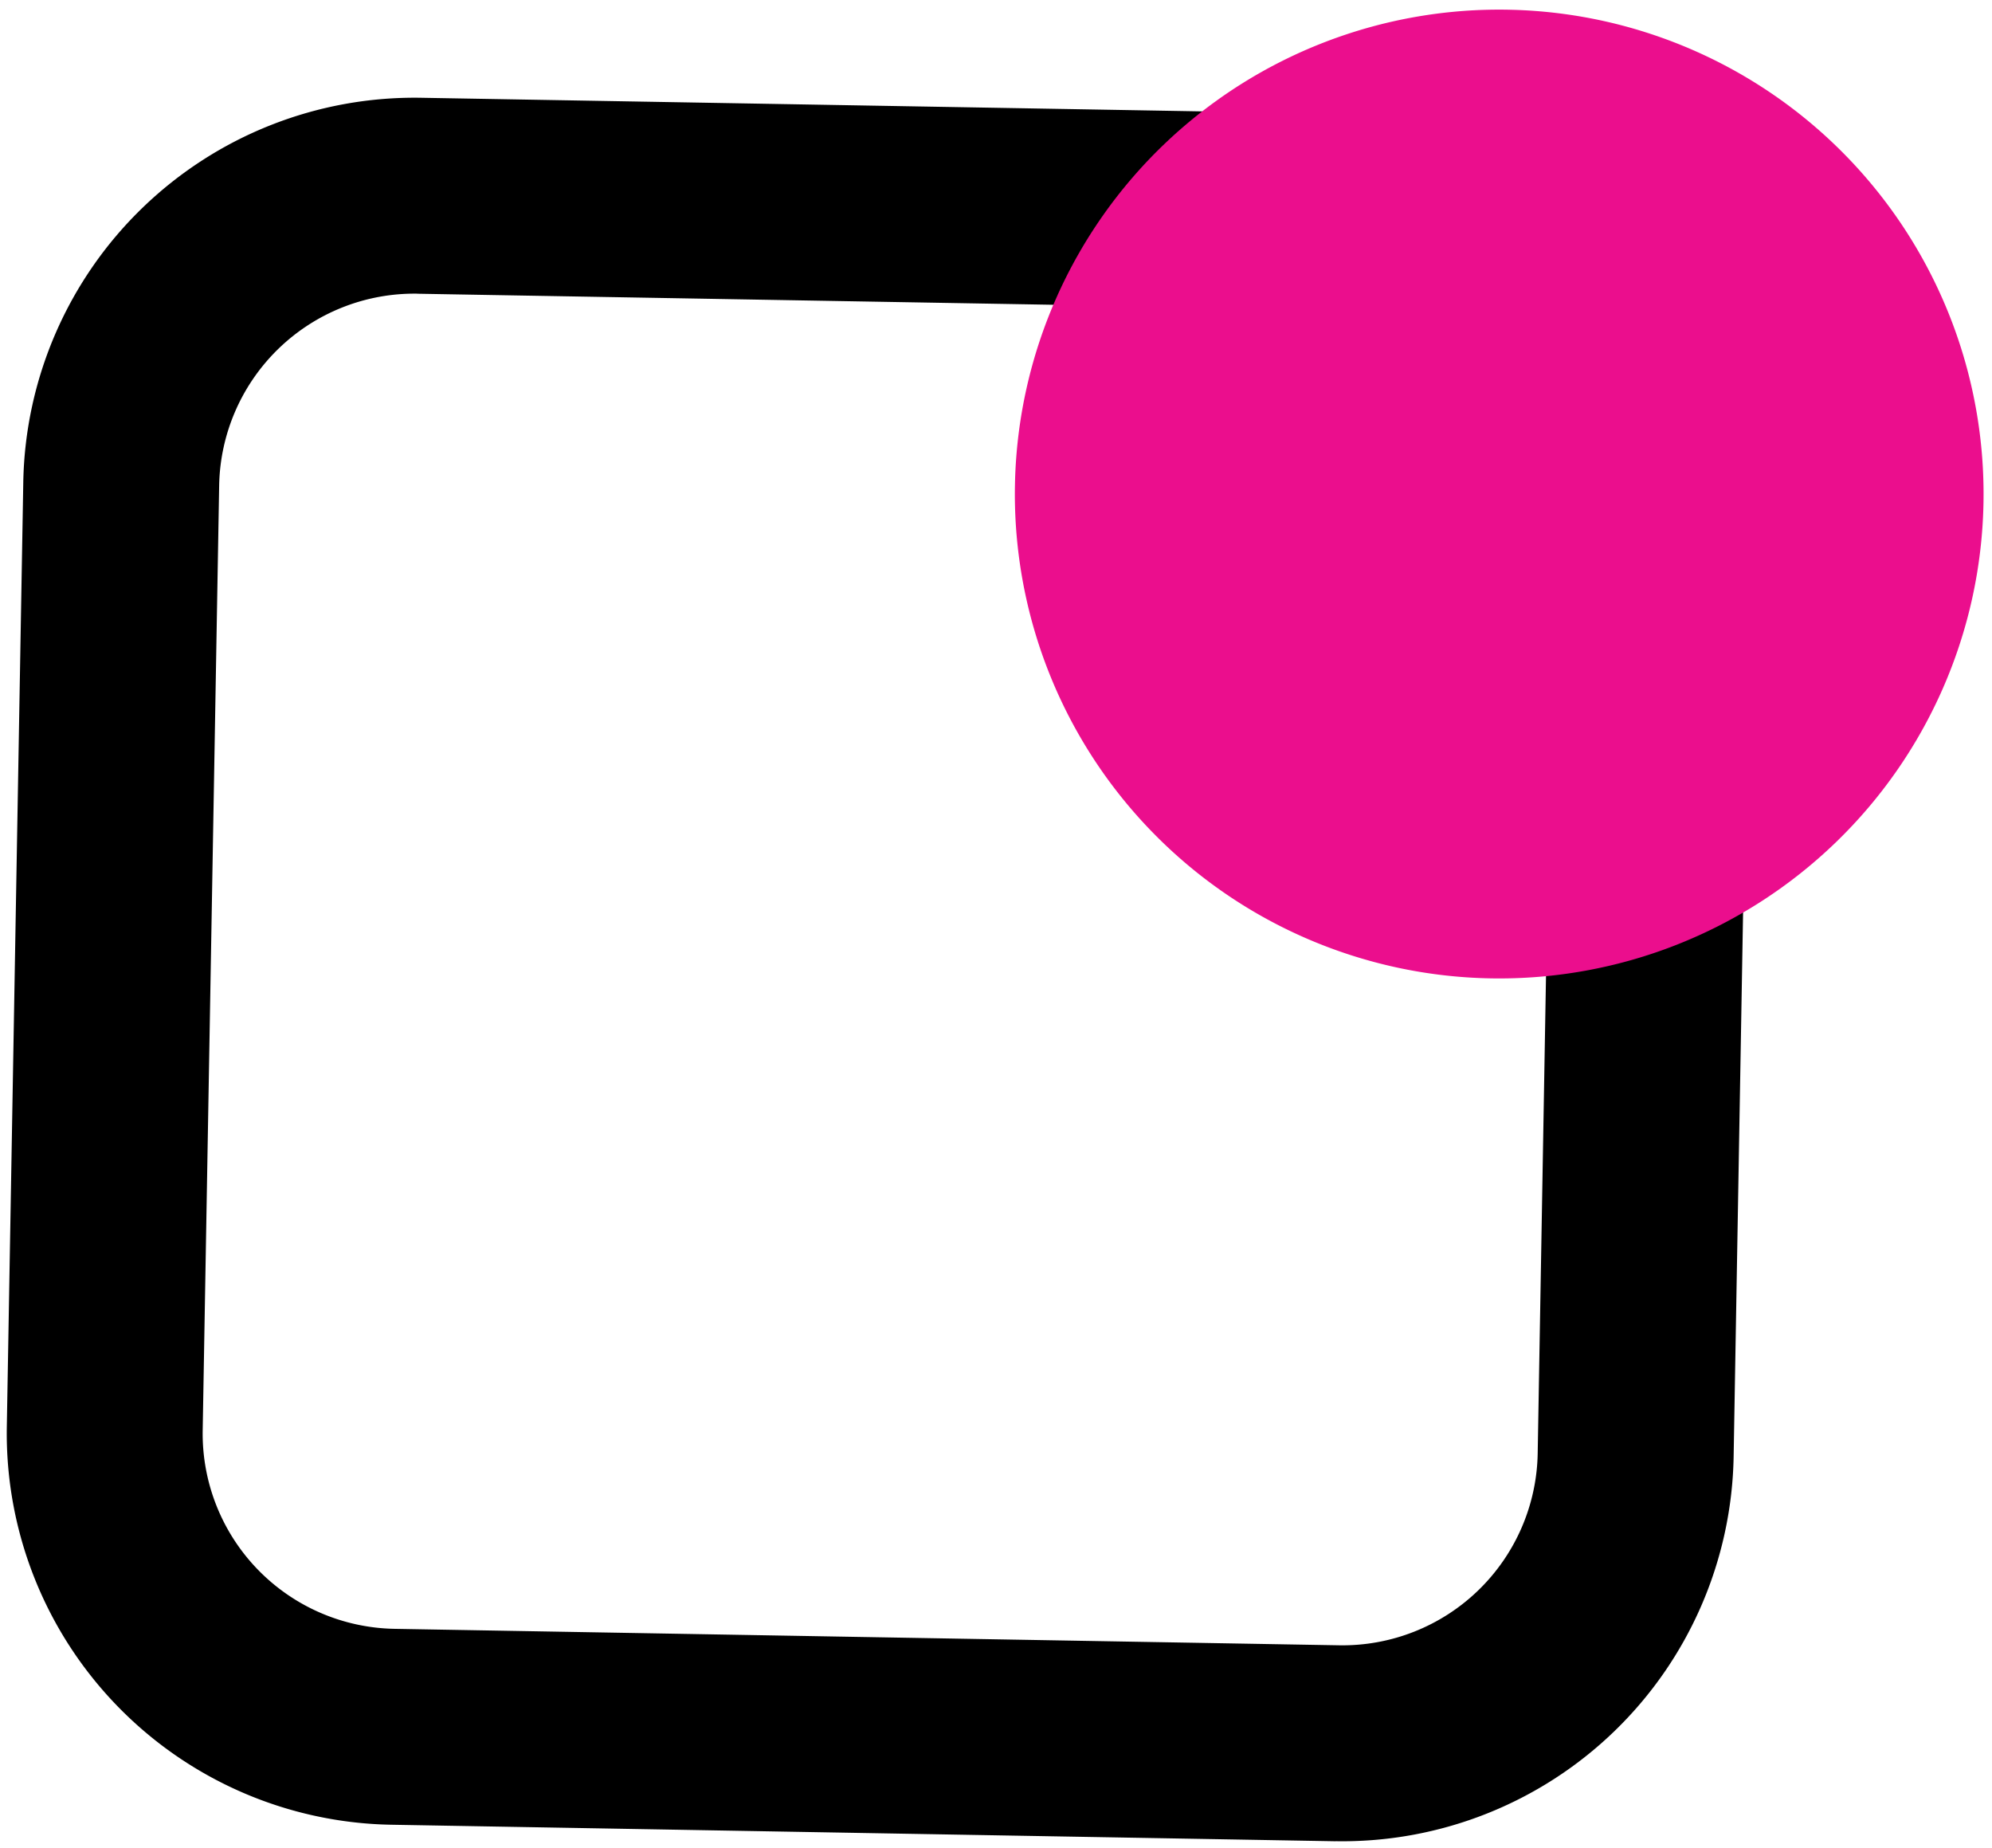 <svg xmlns="http://www.w3.org/2000/svg" width="32.766" height="30.395" viewBox="-4568.579 577.357 32.766 30.395">
    <g data-name="Multiple Layers (2)">
        <path
            d="m-4546.606 607.64-15.544-.272a6.438 6.438 0 0 1-6.317-6.541l.271-15.545a6.438 6.438 0 0 1 6.542-6.317l15.544.271a6.438 6.438 0 0 1 6.317 6.542l-.27 15.544a6.438 6.438 0 0 1-6.543 6.317m-15.104-25.452a3.212 3.212 0 0 0-3.264 3.152l-.271 15.544a3.212 3.212 0 0 0 3.151 3.263l15.545.271a3.212 3.212 0 0 0 3.263-3.15l.271-15.545a3.212 3.212 0 0 0-3.151-3.264l-15.544-.27Z"
            fill="currentColor" fill-rule="evenodd" data-name="Tracé 1150" />
        <path d="M-4551.883 585.273a7.967 7.967 1 1 1-.002.1z" fill="#eb0e8d" fill-rule="evenodd"
            data-name="Ellipse 16" />
    </g>
</svg>